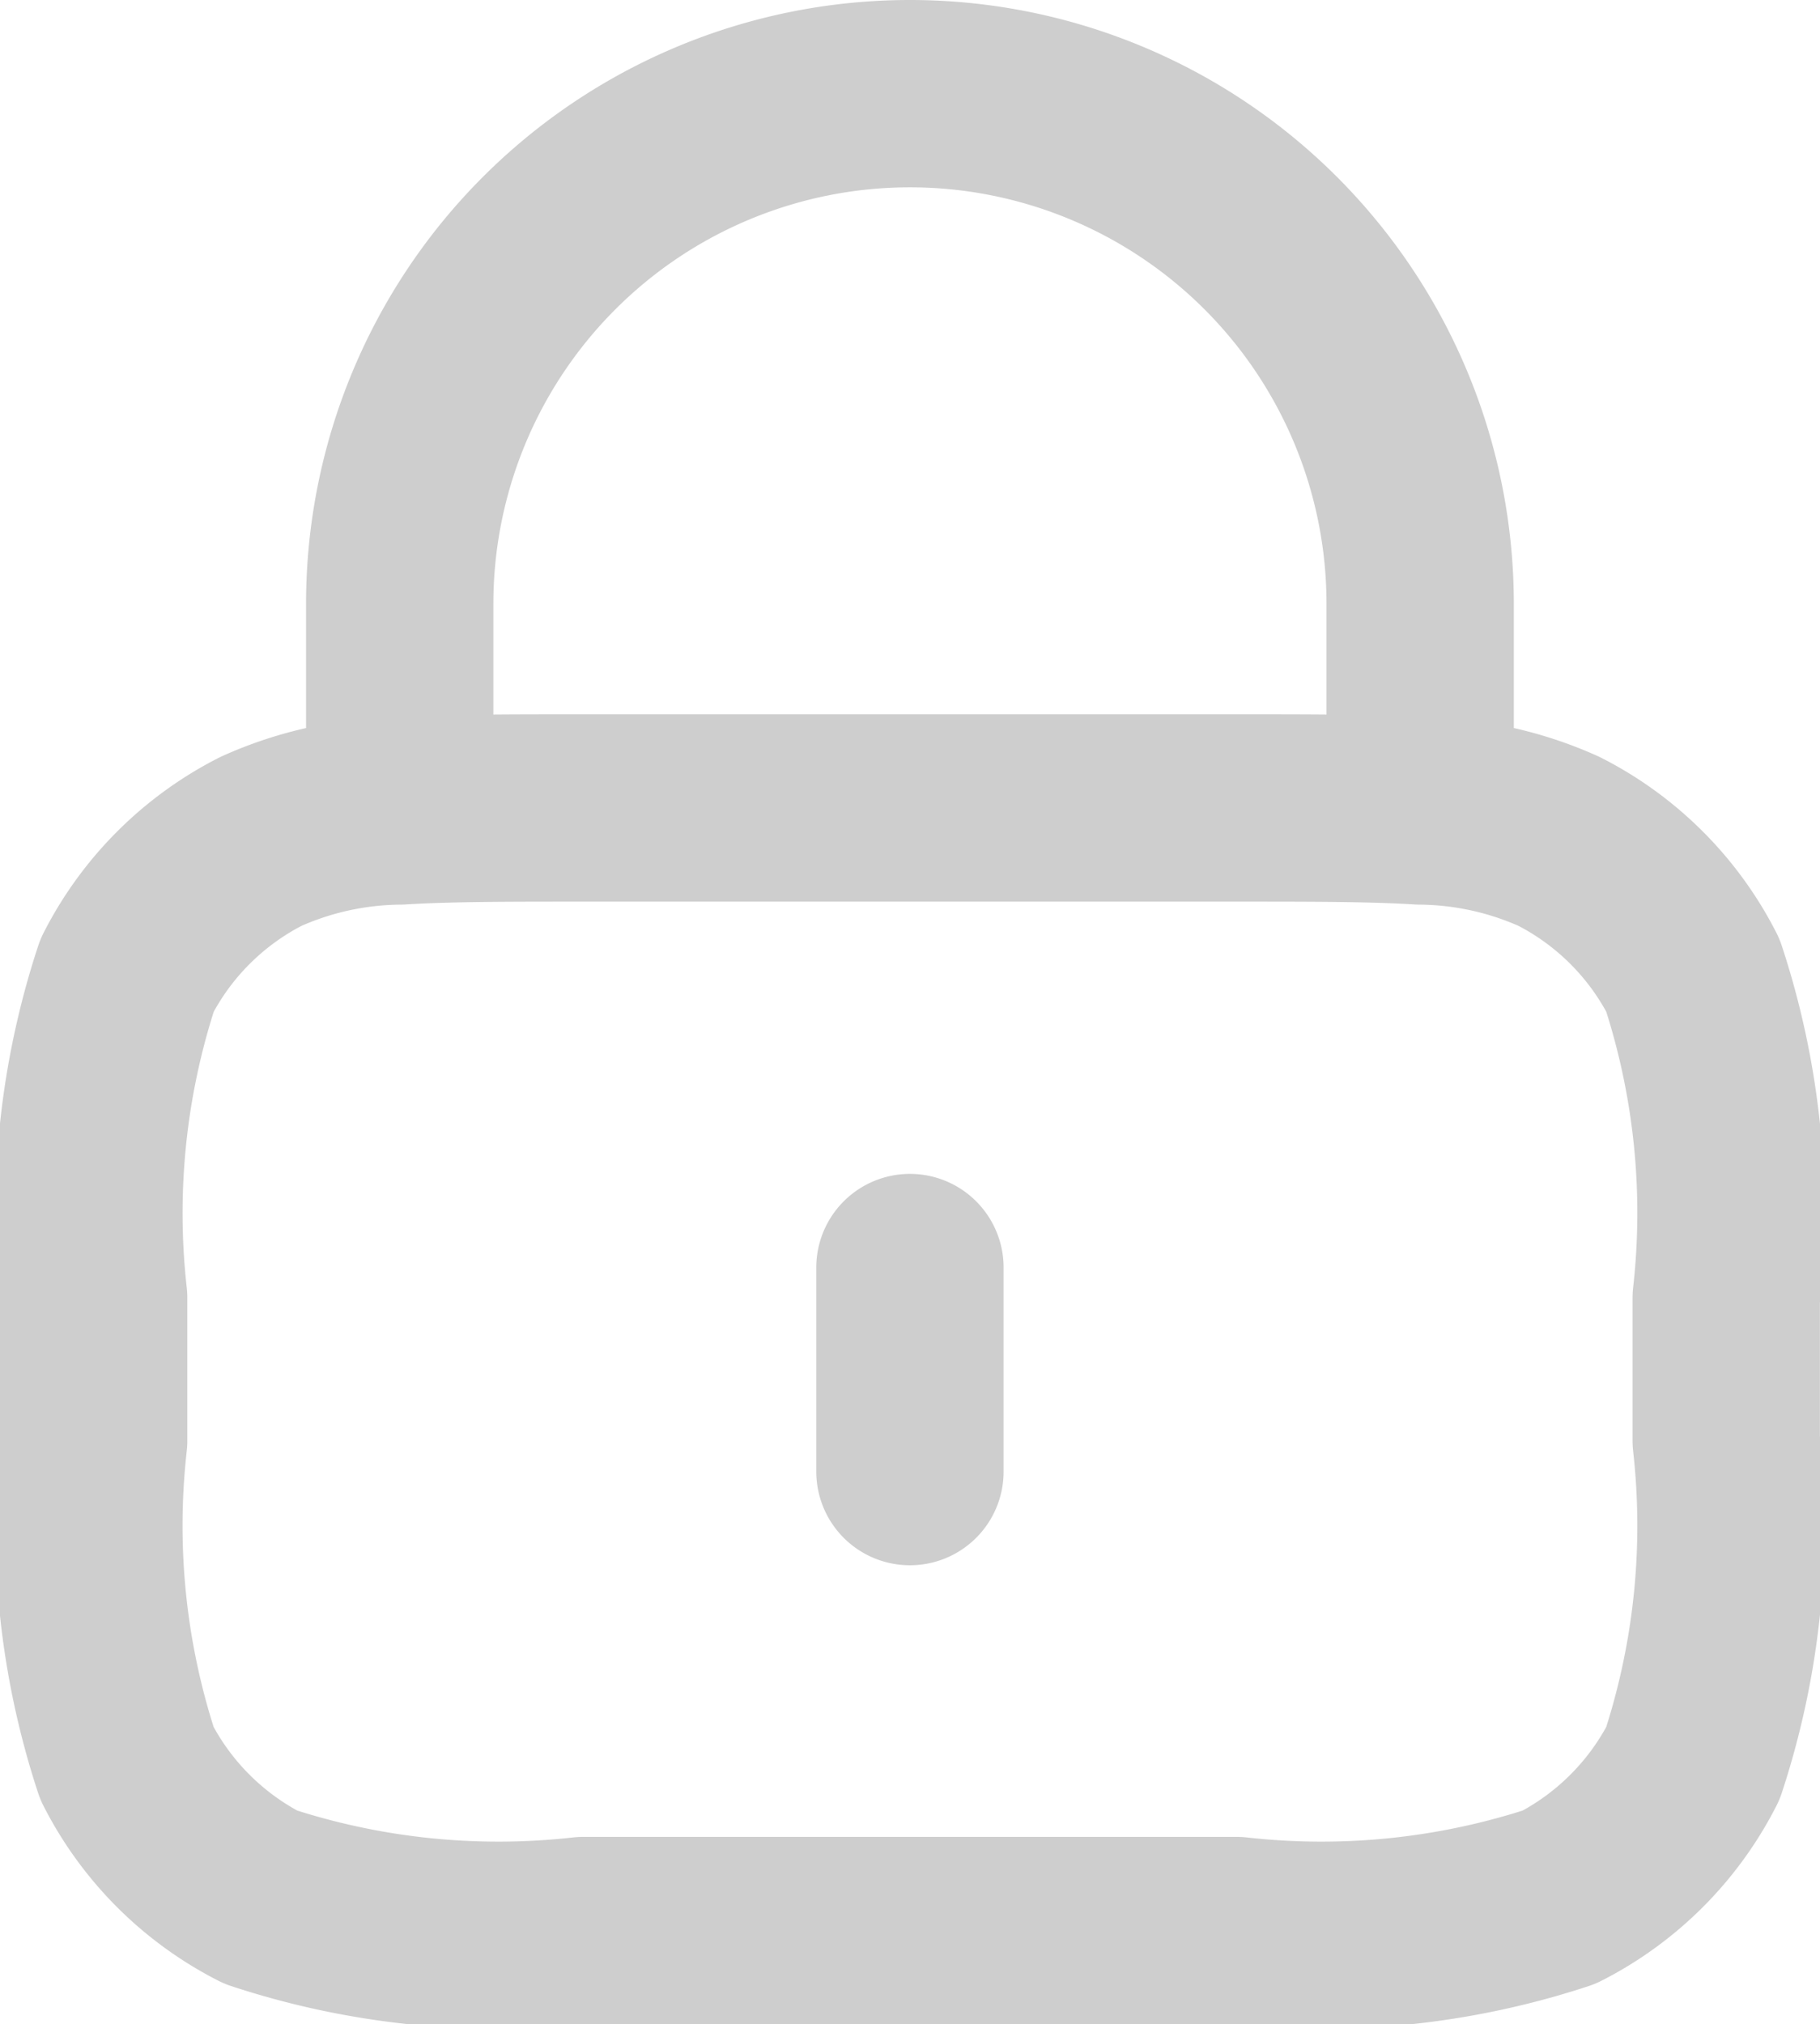 <svg xmlns="http://www.w3.org/2000/svg" width="14.575" height="16.209" viewBox="0 0 14.575 16.209">
  <path id="lock-alt-svgrepo-com"
    d="M10.537,12.4v1.634M6.452,8.744c.385-.024.86-.024,1.471-.024h5.23c.611,0,1.086,0,1.471.024m-8.172,0a2.759,2.759,0,0,0-1.113.244,2.451,2.451,0,0,0-1.071,1.071A6.091,6.091,0,0,0,4,12.643v1.144a6.091,6.091,0,0,0,.267,2.584,2.451,2.451,0,0,0,1.071,1.071,6.09,6.09,0,0,0,2.584.267h5.23a6.09,6.09,0,0,0,2.584-.267,2.451,2.451,0,0,0,1.071-1.071,6.09,6.09,0,0,0,.267-2.584V12.643a6.09,6.09,0,0,0-.267-2.584,2.451,2.451,0,0,0-1.071-1.071,2.76,2.76,0,0,0-1.113-.244m-8.172,0V7.086a4.086,4.086,0,1,1,8.172,0V8.744"
    transform="translate(-3.25 -2.25)" fill="none" stroke="#cecece" stroke-linecap="round"
    stroke-linejoin="round" stroke-width="1.5" />
</svg>